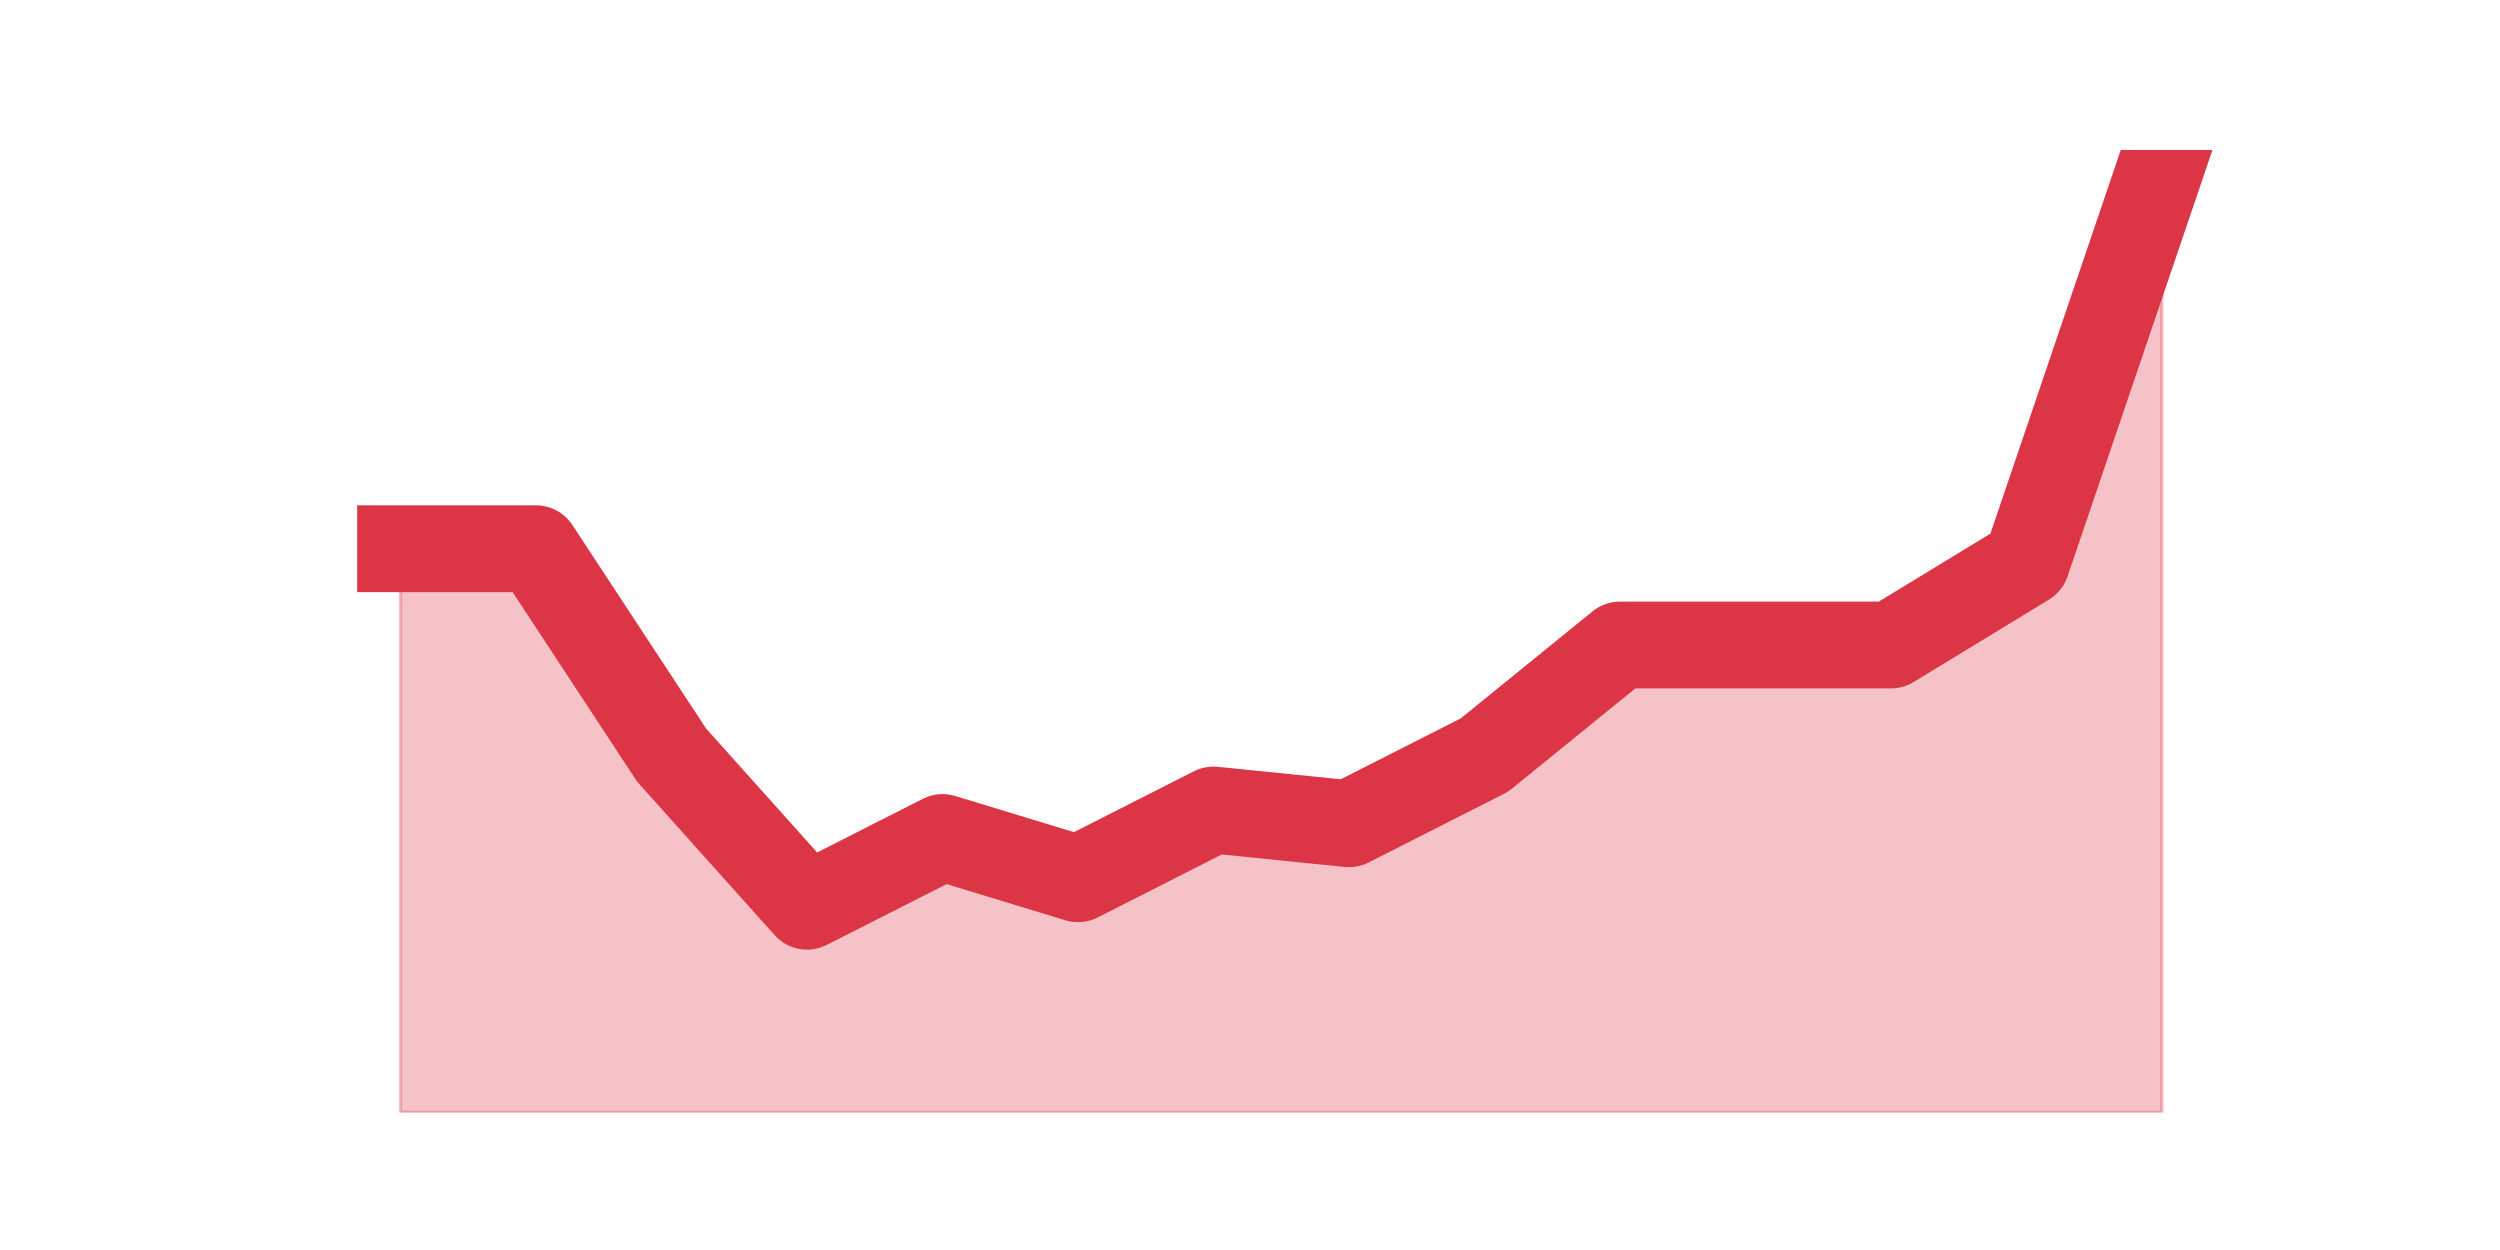 <?xml version="1.0" encoding="utf-8" standalone="no"?>
<!DOCTYPE svg PUBLIC "-//W3C//DTD SVG 1.1//EN"
  "http://www.w3.org/Graphics/SVG/1.1/DTD/svg11.dtd">
<svg height="360pt" version="1.1" viewBox="0 0 720 360" width="720pt" xmlns="http://www.w3.org/2000/svg" xmlns:xlink="http://www.w3.org/1999/xlink">
 <defs>
  <style type="text/css">*{stroke-linecap:butt;stroke-linejoin:round;}</style>
 </defs>
 <g id="figure_1">
  <g id="patch_1">
   <path d="M 0 360 
L 720 360 
L 720 0 
L 0 0 
z
" style="fill:none;"/>
  </g>
  <g id="axes_1">
   <g id="matplotlib.axis_1"/>
   <g id="matplotlib.axis_2"/>
   <g id="PolyCollection_1">
    <defs>
     <path d="M 115.364 -201.96 
L 115.364 -39.6 
L 154.385 -39.6 
L 193.406 -39.6 
L 232.427 -39.6 
L 271.448 -39.6 
L 310.469 -39.6 
L 349.49 -39.6 
L 388.51 -39.6 
L 427.531 -39.6 
L 466.552 -39.6 
L 505.573 -39.6 
L 544.594 -39.6 
L 583.615 -39.6 
L 622.636 -39.6 
L 622.636 -312.84 
L 622.636 -312.84 
L 583.615 -198 
L 544.594 -174.24 
L 505.573 -174.24 
L 466.552 -174.24 
L 427.531 -142.56 
L 388.51 -122.76 
L 349.49 -126.72 
L 310.469 -106.92 
L 271.448 -118.8 
L 232.427 -99 
L 193.406 -142.56 
L 154.385 -201.96 
L 115.364 -201.96 
z
" id="m0238531ea2" style="stroke:#dc3545;stroke-opacity:0.3;"/>
    </defs>
    <g clip-path="url(#p6e4b6f331b)">
     <use style="fill:#dc3545;fill-opacity:0.3;stroke:#dc3545;stroke-opacity:0.3;" x="0" xlink:href="#m0238531ea2" y="360"/>
    </g>
   </g>
   <g id="line2d_1">
    <path clip-path="url(#p6e4b6f331b)" d="M 115.364 158.04 
L 154.385 158.04 
L 193.406 217.44 
L 232.427 261 
L 271.448 241.2 
L 310.469 253.08 
L 349.49 233.28 
L 388.51 237.24 
L 427.531 217.44 
L 466.552 185.76 
L 505.573 185.76 
L 544.594 185.76 
L 583.615 162 
L 622.636 47.16 
" style="fill:none;stroke:#dc3545;stroke-linecap:square;stroke-width:25;"/>
   </g>
  </g>
 </g>
 <defs>
  <clipPath id="p6e4b6f331b">
   <rect height="277.2" width="558" x="90" y="43.2"/>
  </clipPath>
 </defs>
</svg>
